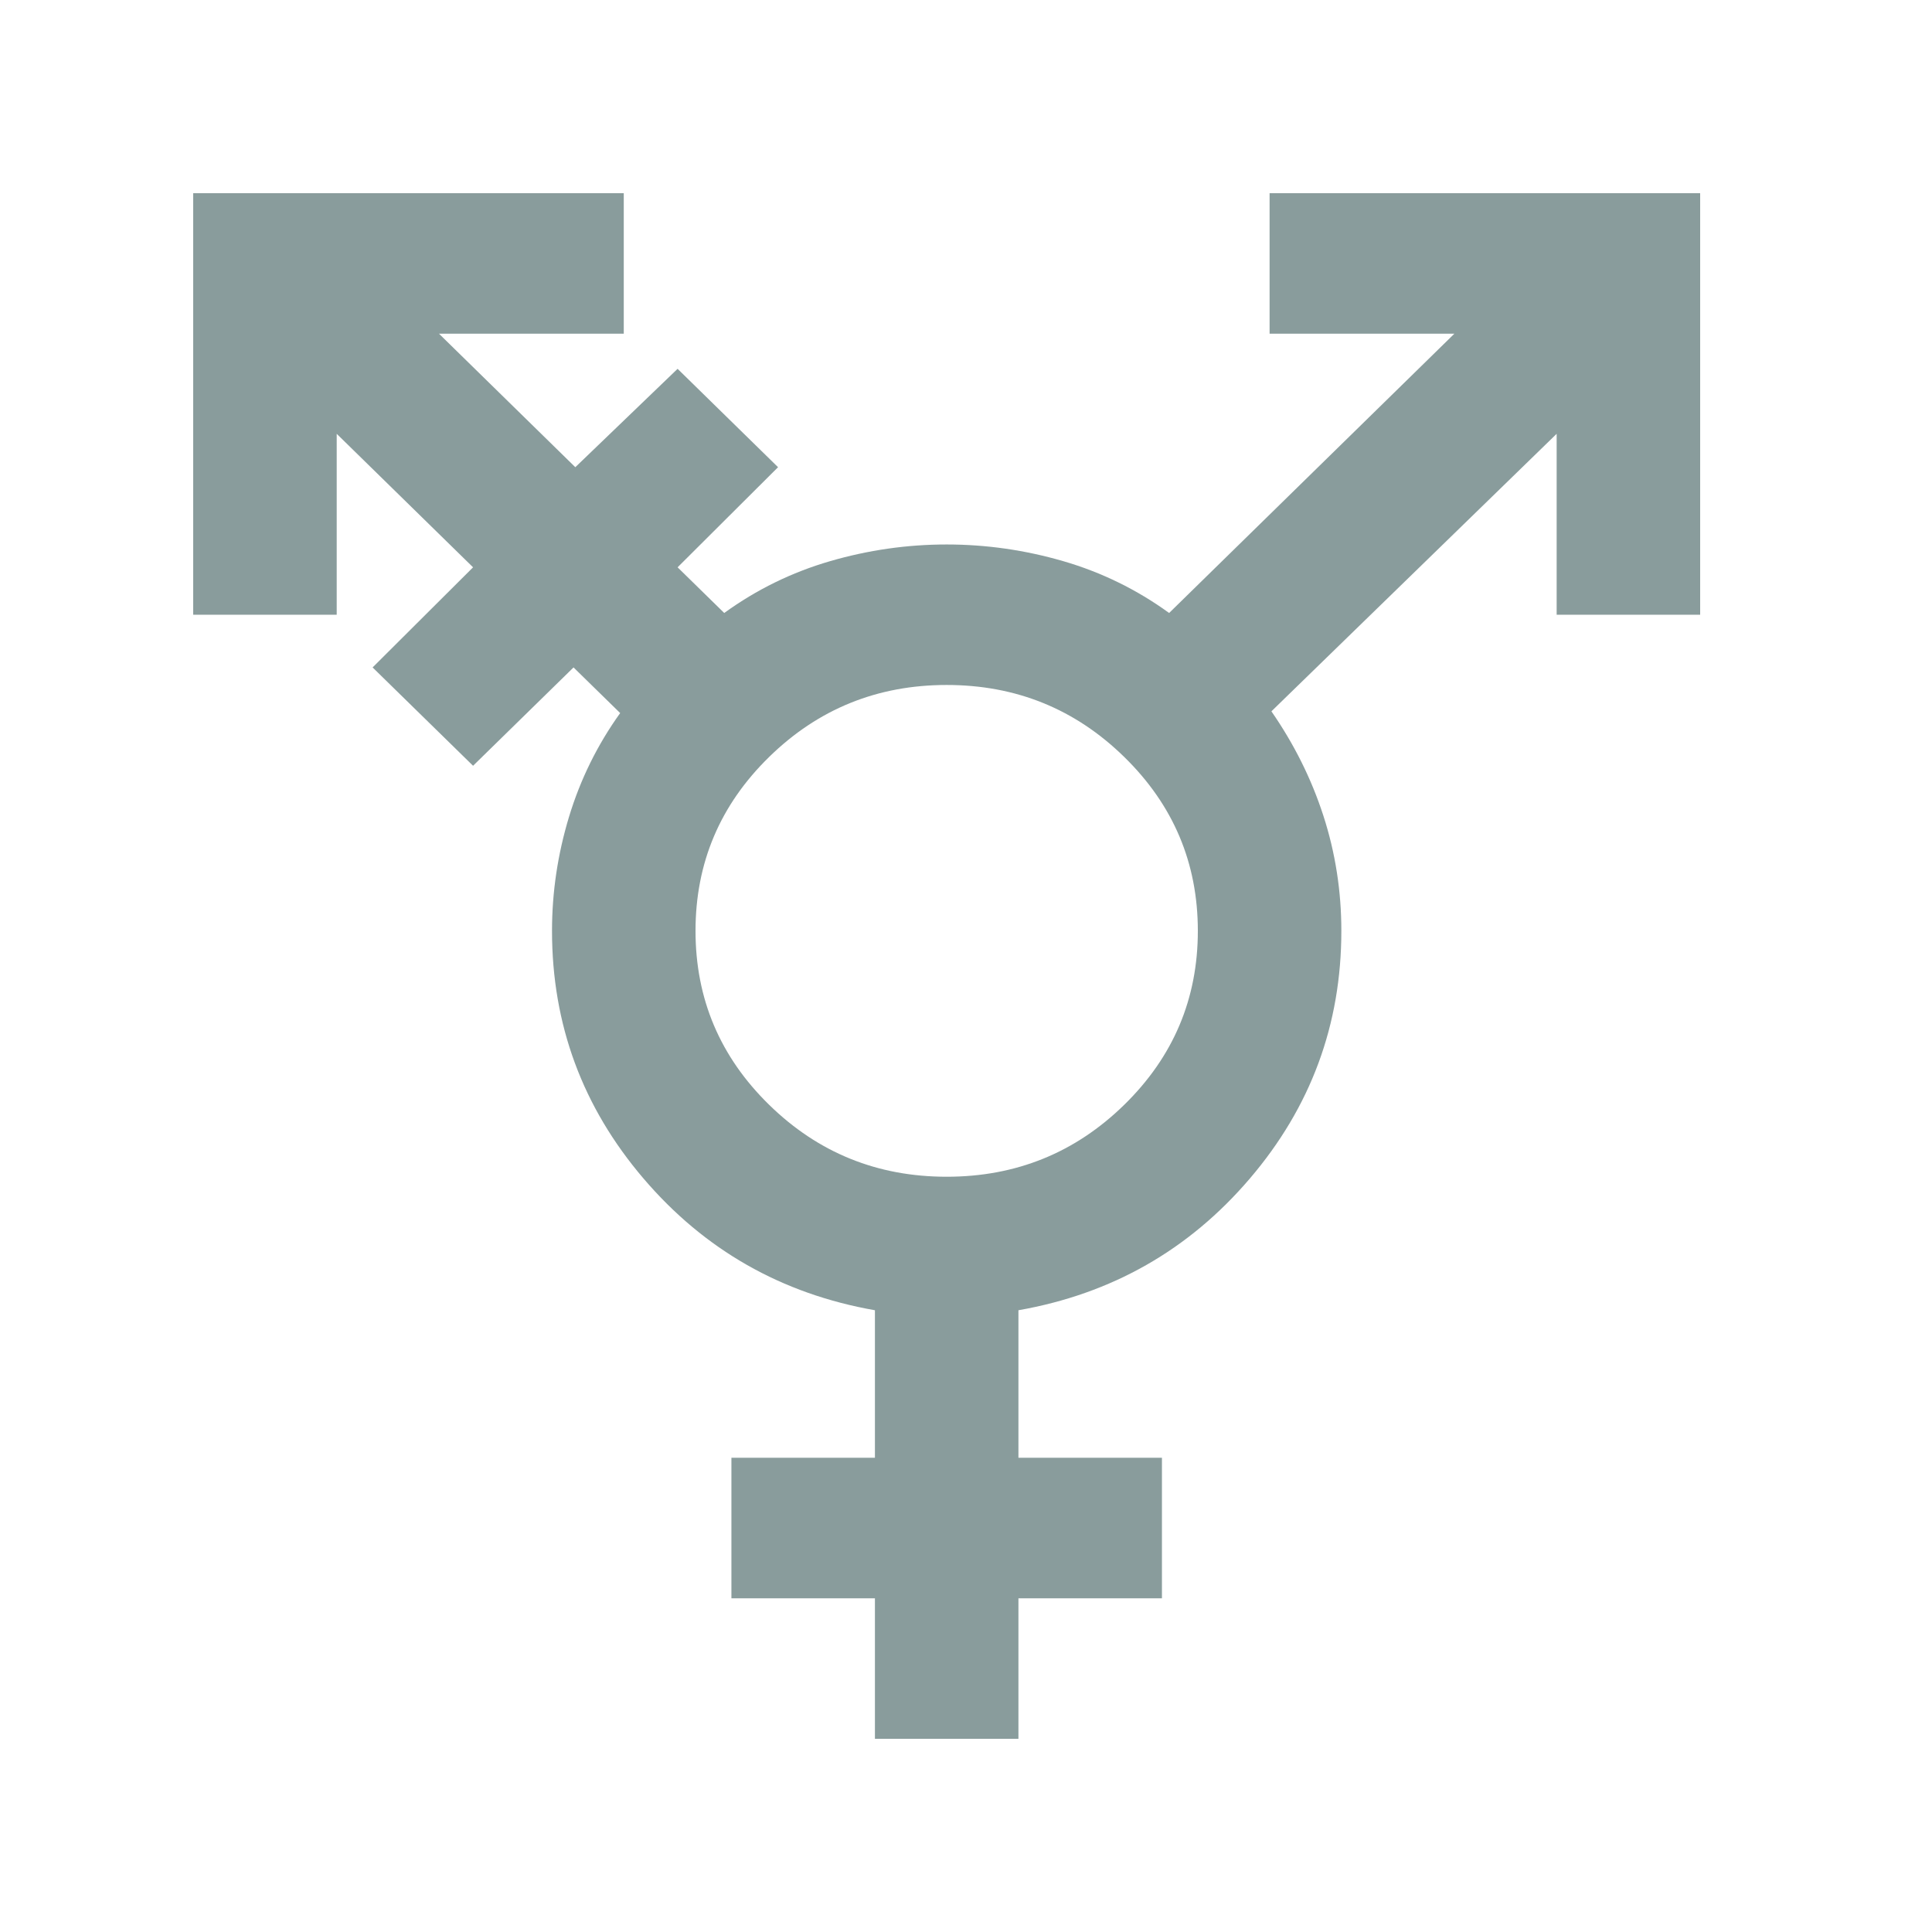 <svg width="50" height="50" viewBox="0 0 50 50" fill="none" xmlns="http://www.w3.org/2000/svg">

<path d="M24.5 30.454C26.295 30.454 27.827 29.833 29.096 28.591C30.366 27.349 31 25.849 31 24.091C31 22.333 30.366 20.833 29.096 19.591C27.827 18.349 26.295 17.727 24.5 17.727C22.705 17.727 21.173 18.349 19.904 19.591C18.634 20.833 18 22.333 18 24.091C18 25.849 18.634 27.349 19.904 28.591C21.173 29.833 22.705 30.454 24.5 30.454ZM22.643 45V41.364H18.929V37.727H22.643V33.909C20.229 33.485 18.232 32.349 16.654 30.5C15.075 28.651 14.286 26.515 14.286 24.091C14.286 23.091 14.433 22.106 14.727 21.136C15.021 20.167 15.462 19.273 16.05 18.454L14.843 17.273L12.243 19.818L9.643 17.273L12.243 14.682L8.714 11.227V15.909H5V5H16.143V8.636H11.361L14.889 12.091L17.536 9.545L20.136 12.091L17.536 14.682L18.743 15.864C19.579 15.258 20.492 14.811 21.482 14.523C22.473 14.235 23.479 14.091 24.5 14.091C25.521 14.091 26.527 14.235 27.518 14.523C28.508 14.811 29.421 15.258 30.257 15.864L37.639 8.636H32.857V5H44V15.909H40.286V11.227L32.904 18.409C33.492 19.258 33.941 20.159 34.25 21.114C34.559 22.068 34.714 23.061 34.714 24.091C34.714 26.515 33.925 28.651 32.346 30.5C30.768 32.349 28.771 33.485 26.357 33.909V37.727H30.071V41.364H26.357V45H22.643Z" fill="#899C9C"/>
</svg>
